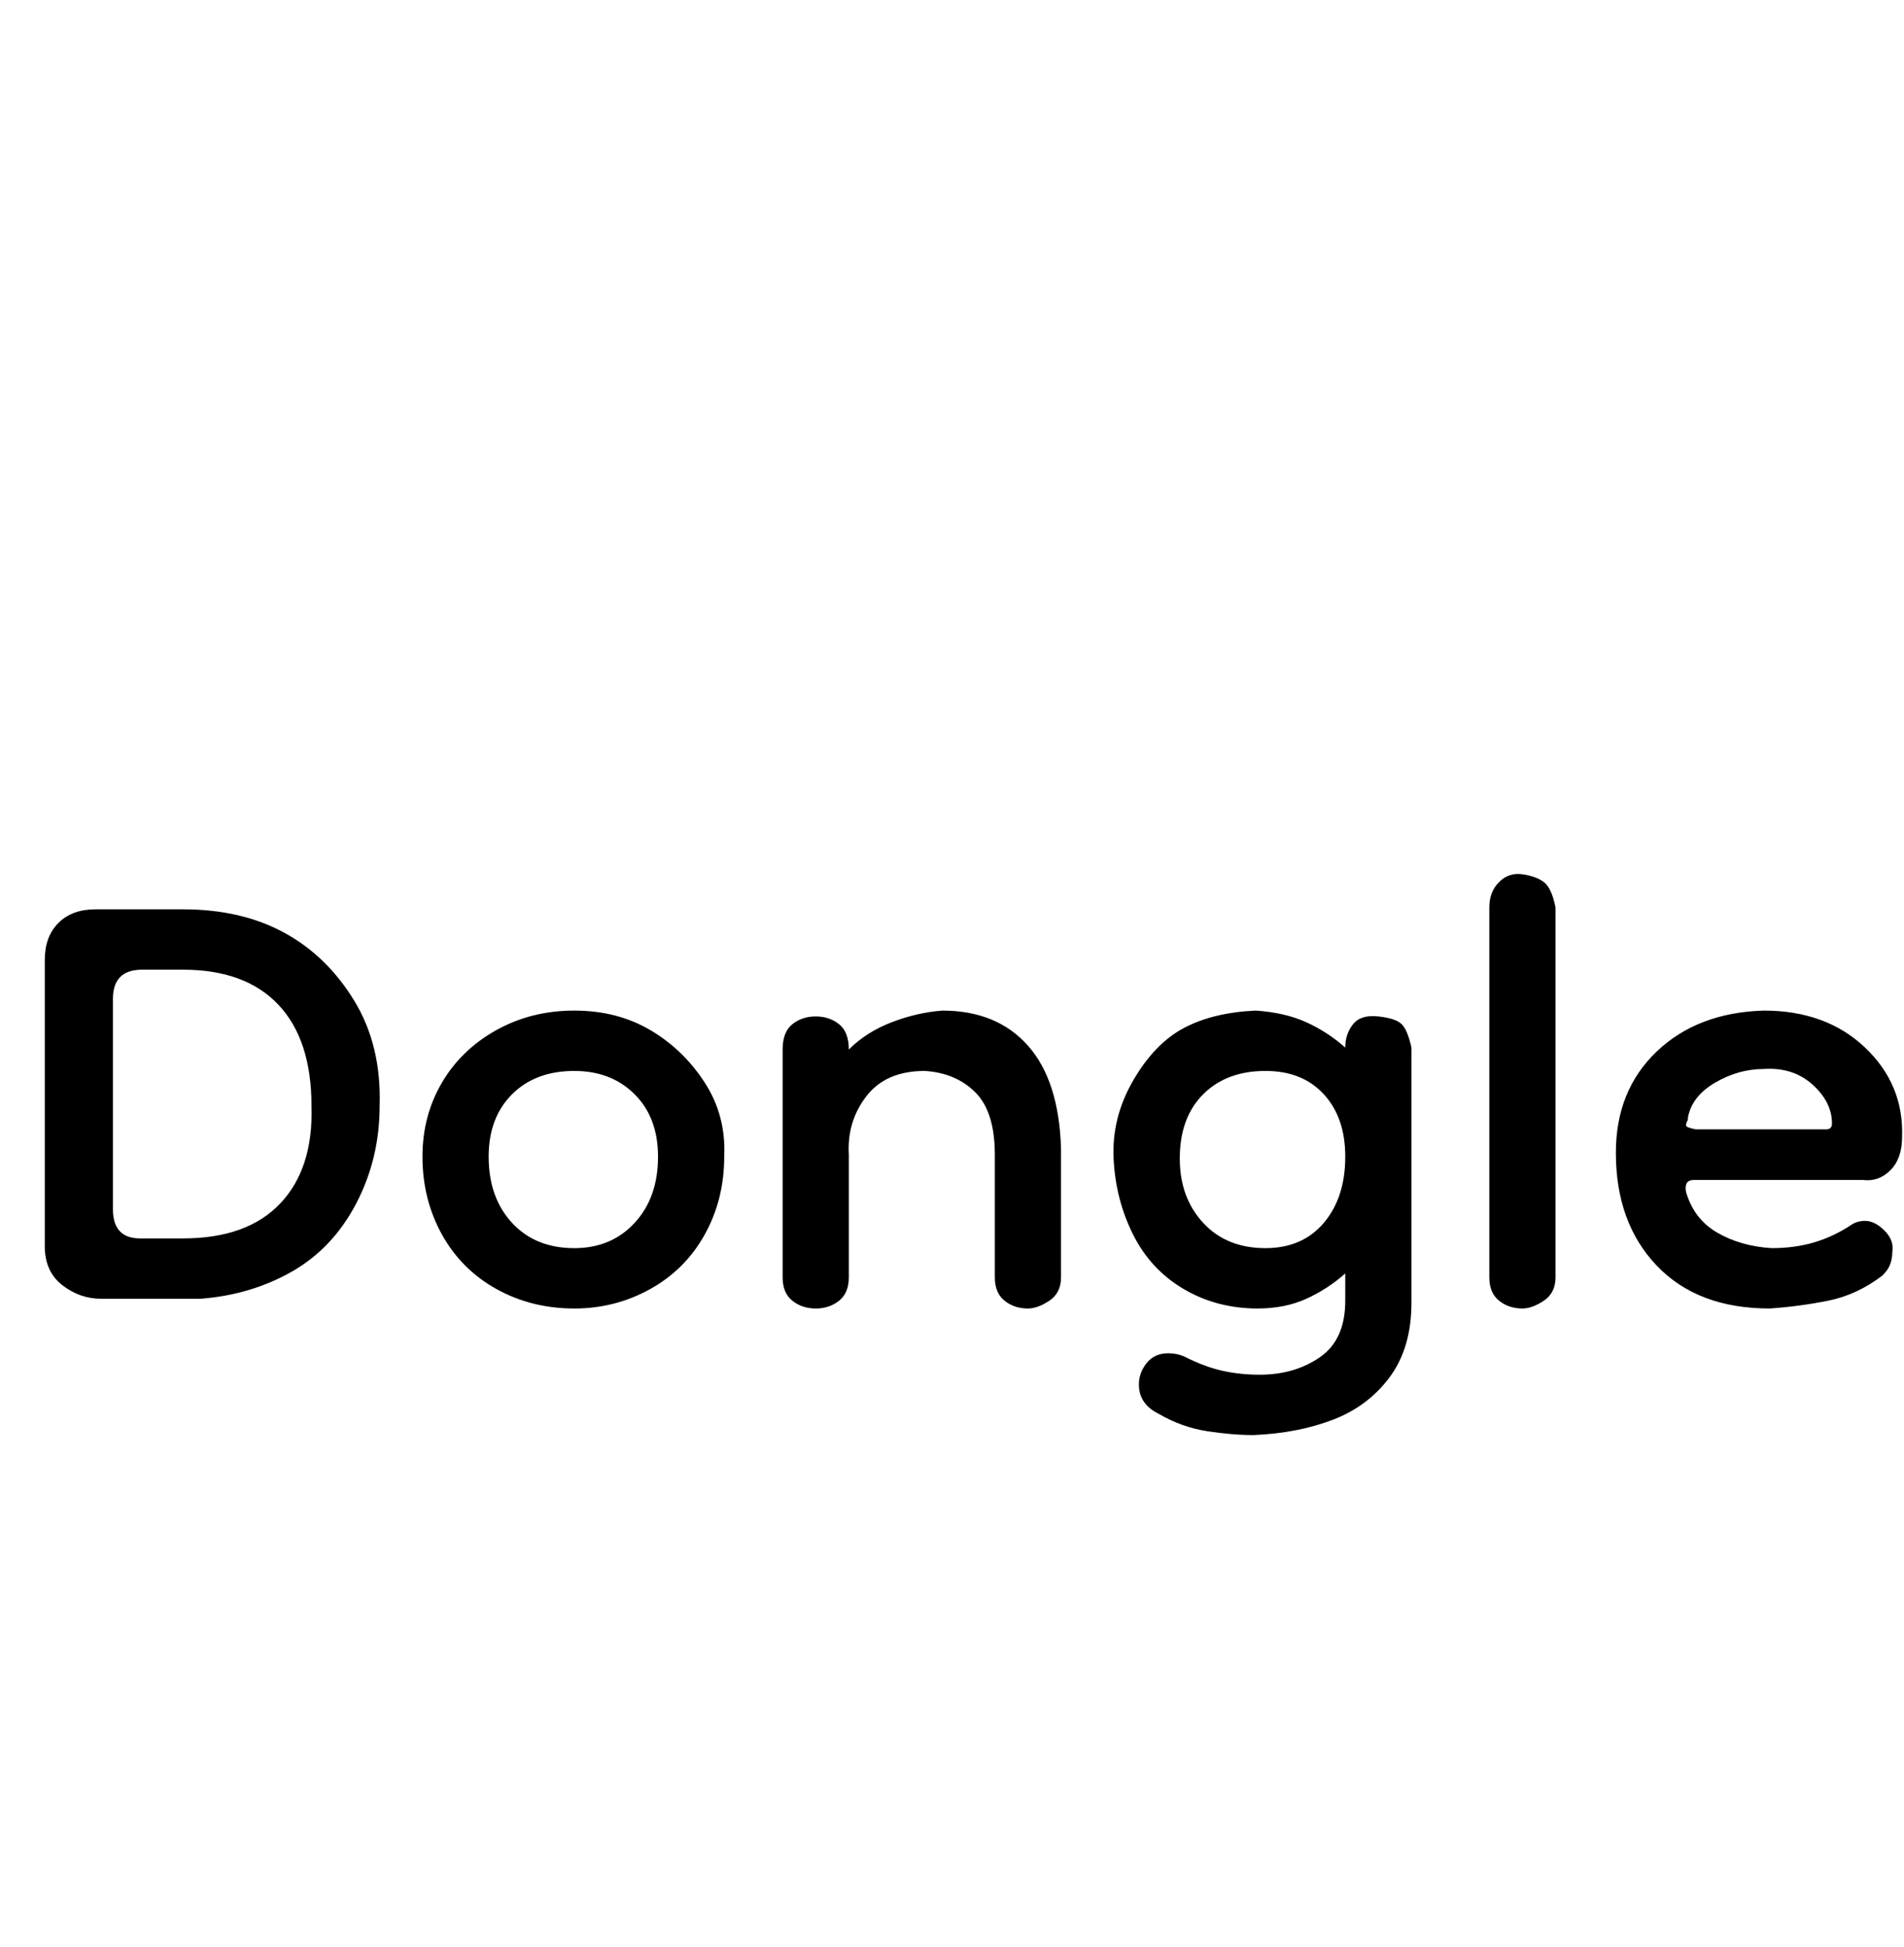 <svg id="fnt-Dongle" viewBox="0 0 978 1000" xmlns="http://www.w3.org/2000/svg"><path id="dongle" class="f" d="M103 667h-51q-11 0-20-7t-9-20v-147q0-12 7-19t19-7h45q30 0 52 12t36 35 13 54q0 27-12 50t-33 35-47 14m-31-31h22q33 0 50-18t16-50q0-34-17-52t-49-18h-21q-15 0-15 15v108q0 15 14 15m223 36q-22 0-40-10t-28-28-10-40q0-21 10-38t28-27 40-10 39 10 28 27 10 38q0 22-10 40t-28 28-39 10m0-31q19 0 31-13t12-34q0-20-12-32t-31-12q-20 0-32 12t-12 32q0 21 12 34t32 13m233 31q-7 0-12-4t-5-12v-63q0-22-10-32t-26-11q-20 0-30 13t-9 30v63q0 8-5 12t-12 4-12-4-5-12v-117q0-9 5-13t12-4 12 4 5 13q9-9 22-14t26-6q28 0 44 18t17 53v66q0 8-6 12t-11 4m116 65q-11 0-24-2t-25-9q-10-5-10-15 0-6 4-11t11-5q5 0 9 2 10 5 19 7t19 2q18 0 31-9t13-29v-14q-9 8-20 13t-25 5q-21 0-38-10t-26-28-10-39 10-40 26-27 37-9q15 1 26 6t20 13q0-7 4-12t13-4 12 4 5 12v131q0 23-11 38t-29 22-41 8m6-96q19 0 30-13t11-34q0-20-11-32t-30-12q-20 0-32 12t-12 33q0 20 12 33t32 13m132 31q-7 0-12-4t-5-12v-190q0-8 5-13t12-4 11 4 6 13v190q0 8-6 12t-11 4m127 0q-37 0-58-22t-21-58q0-32 21-52t55-21q32 0 52 19t19 46q0 11-6 17t-14 5h-87q-5 0-4 6 4 14 16 21t28 8q12 0 22-3t19-9q3-2 7-2 5 0 10 5t4 11q0 3-1 6t-4 6q-13 10-28 13t-30 4m-38-92l67 0q3 0 3-3 0-11-10-20t-25-8q-13 0-25 7t-14 18q0 0 0 1-1 2-1 3t5 2" />
</svg>